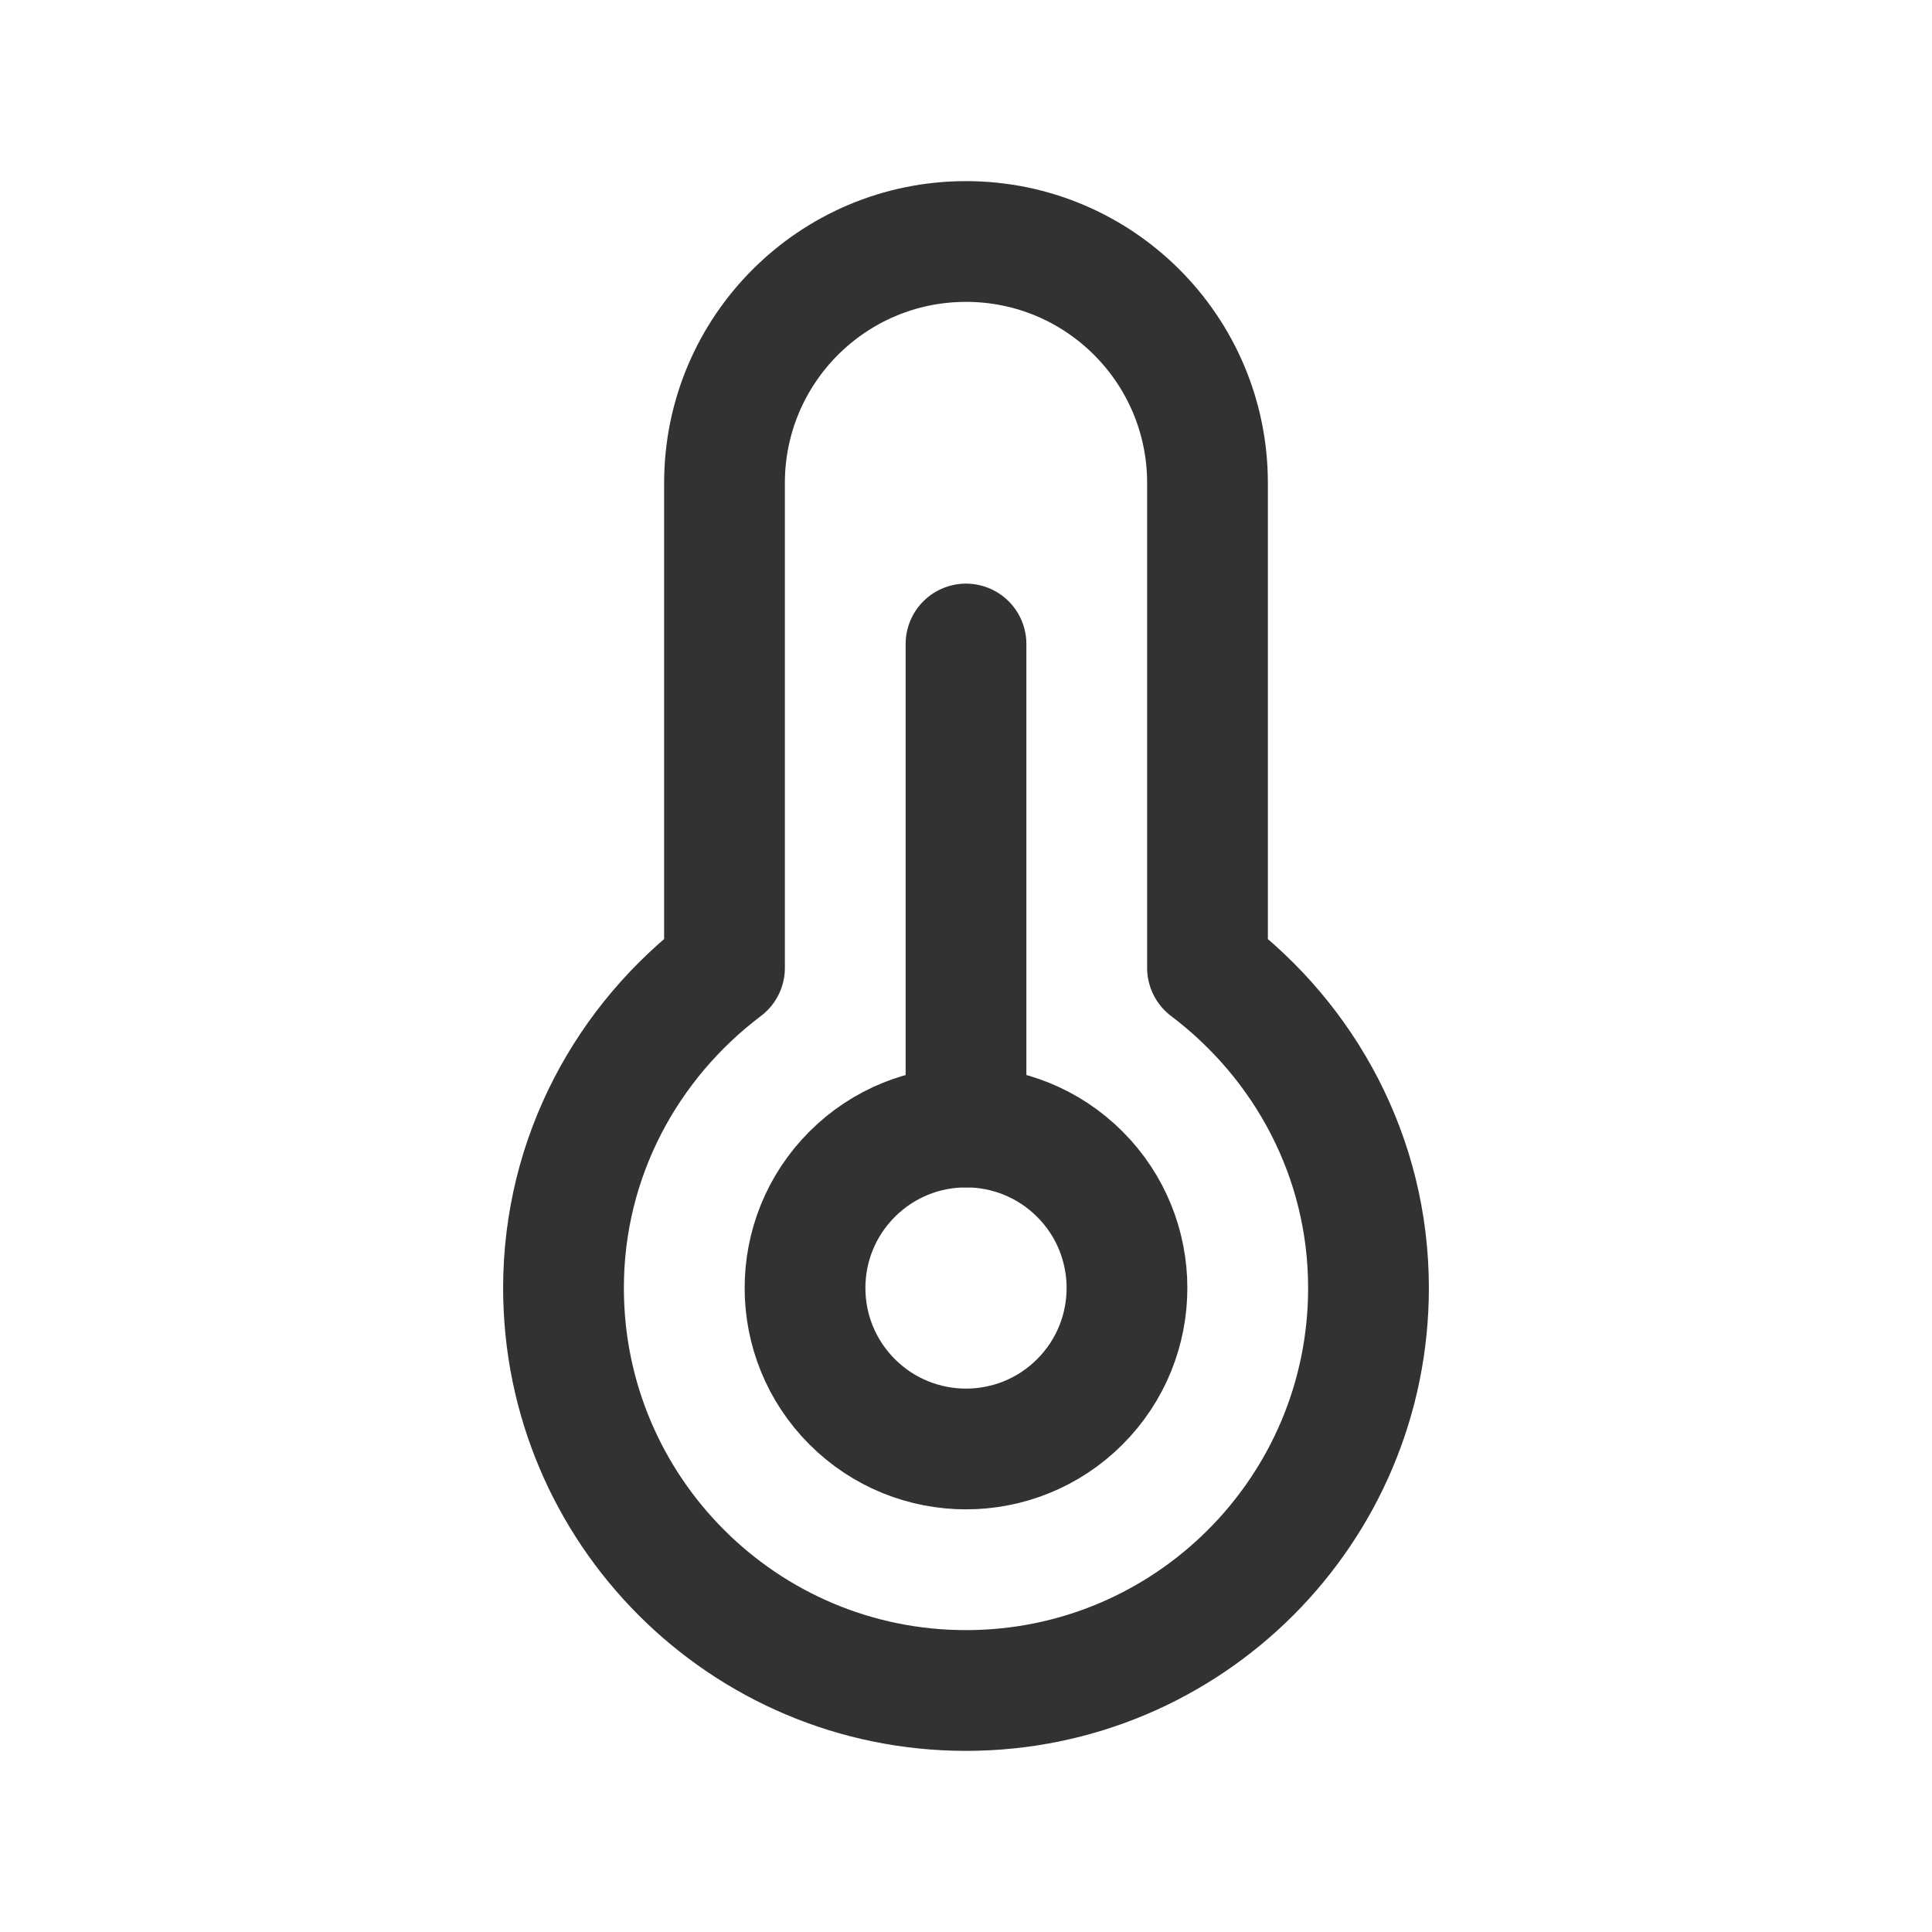 <?xml version="1.0" encoding="UTF-8"?><svg version="1.1" viewBox="0 0 24 24" xmlns="http://www.w3.org/2000/svg" xmlns:xlink="http://www.w3.org/1999/xlink"><!--Generated by IJSVG (https://github.com/iconjar/IJSVG)--><g stroke-linecap="round" stroke-width="1.5" stroke="#323232" fill="none" stroke-linejoin="round"><path d="M12,8v6"></path><path d="M13.414,14.586c0.781,0.781 0.781,2.047 0,2.828c-0.781,0.781 -2.047,0.781 -2.828,0c-0.781,-0.781 -0.781,-2.047 0,-2.828c0.781,-0.781 2.047,-0.781 2.828,0"></path><path d="M9,12.023v-6.023c0,-1.657 1.343,-3 3,-3c1.657,0 3,1.343 3,3v6.023c1.208,0.913 2,2.347 2,3.977c0,2.761 -2.239,5 -5,5c-2.761,0 -5,-2.239 -5,-5c0,-1.63 0.792,-3.065 2,-3.977Z"></path></g><path fill="none" d="M0,0h24v24h-24Z"></path></svg>
